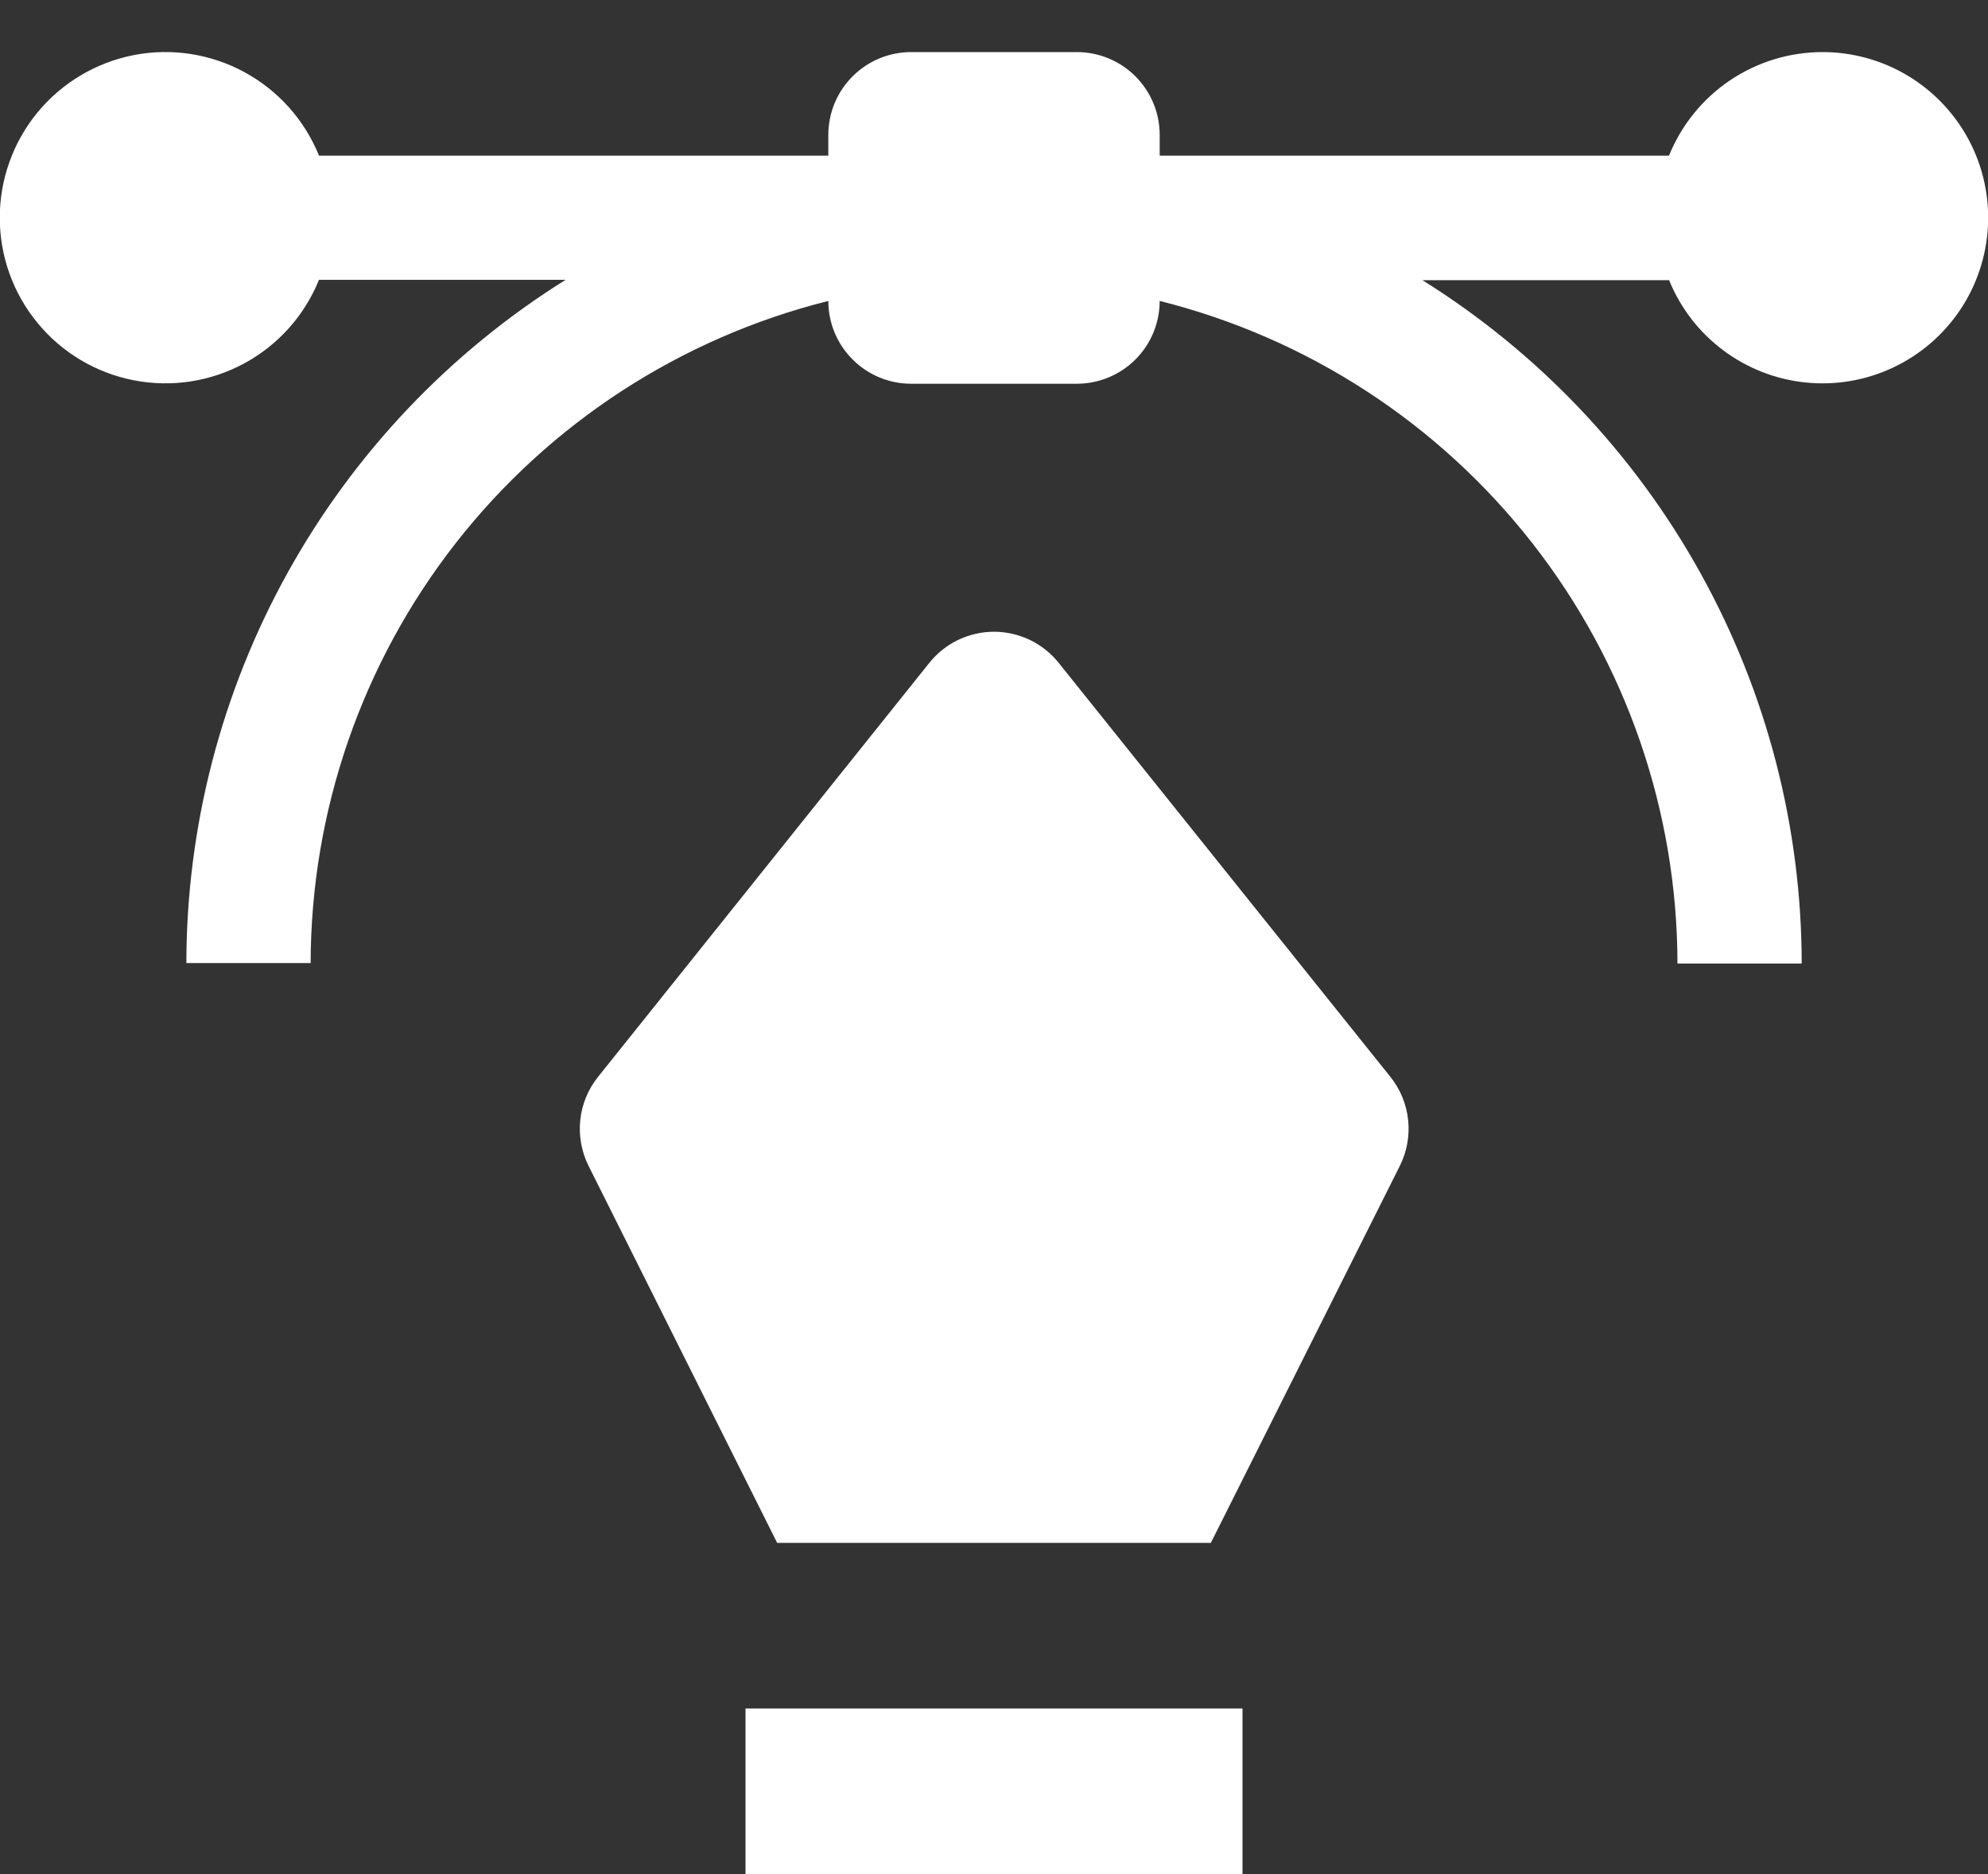 <svg width="35" height="33" viewBox="0 0 35 33" fill="none" xmlns="http://www.w3.org/2000/svg">
<rect x="0" y="0" width="35" height="33" fill="#333333" stroke="none"/>
<path d="M18.639 11.672C18.502 11.501 18.329 11.363 18.132 11.268C17.935 11.174 17.719 11.124 17.5 11.124C17.281 11.124 17.065 11.174 16.868 11.268C16.671 11.363 16.498 11.501 16.361 11.672L10.528 18.963C10.354 19.181 10.245 19.444 10.216 19.721C10.187 19.998 10.237 20.278 10.361 20.527L13.682 27.167H21.318L24.646 20.527C24.77 20.278 24.821 19.998 24.791 19.721C24.762 19.444 24.654 19.181 24.48 18.963L18.639 11.672Z" fill="white"/>
<path d="M32.083 0.917C31.503 0.918 30.936 1.092 30.456 1.416C29.975 1.741 29.602 2.202 29.384 2.74H20.417V2.375C20.417 1.988 20.263 1.617 19.99 1.344C19.716 1.07 19.345 0.917 18.958 0.917H16.042C15.655 0.917 15.284 1.07 15.011 1.344C14.737 1.617 14.583 1.988 14.583 2.375V2.74H5.616C5.362 2.112 4.898 1.593 4.303 1.27C3.708 0.947 3.02 0.841 2.355 0.97C1.691 1.1 1.092 1.456 0.662 1.978C0.231 2.501 -0.004 3.157 -0.004 3.833C-0.004 4.51 0.231 5.166 0.662 5.688C1.092 6.211 1.691 6.567 2.355 6.696C3.02 6.826 3.708 6.72 4.303 6.397C4.898 6.074 5.362 5.555 5.616 4.927H9.958C7.917 6.203 6.234 7.976 5.066 10.081C3.898 12.185 3.284 14.552 3.281 16.958H5.469C5.474 14.278 6.373 11.675 8.024 9.563C9.675 7.452 11.983 5.951 14.583 5.299C14.583 5.686 14.737 6.057 15.011 6.33C15.284 6.604 15.655 6.757 16.042 6.757H18.958C19.345 6.757 19.716 6.604 19.99 6.33C20.263 6.057 20.417 5.686 20.417 5.299C23.018 5.951 25.328 7.453 26.979 9.566C28.631 11.679 29.529 14.284 29.533 16.966H31.72C31.718 14.559 31.104 12.192 29.936 10.088C28.768 7.983 27.085 6.21 25.044 4.934H29.386C29.585 5.424 29.914 5.851 30.338 6.168C30.761 6.485 31.263 6.681 31.789 6.735C32.315 6.789 32.846 6.699 33.325 6.474C33.804 6.249 34.213 5.899 34.508 5.459C34.803 5.02 34.972 4.509 34.999 3.981C35.026 3.453 34.909 2.927 34.66 2.46C34.41 1.993 34.039 1.603 33.585 1.331C33.132 1.06 32.612 0.916 32.083 0.917ZM13.125 30.083H21.875V33H13.125V30.083Z" fill="white"/>
</svg>
